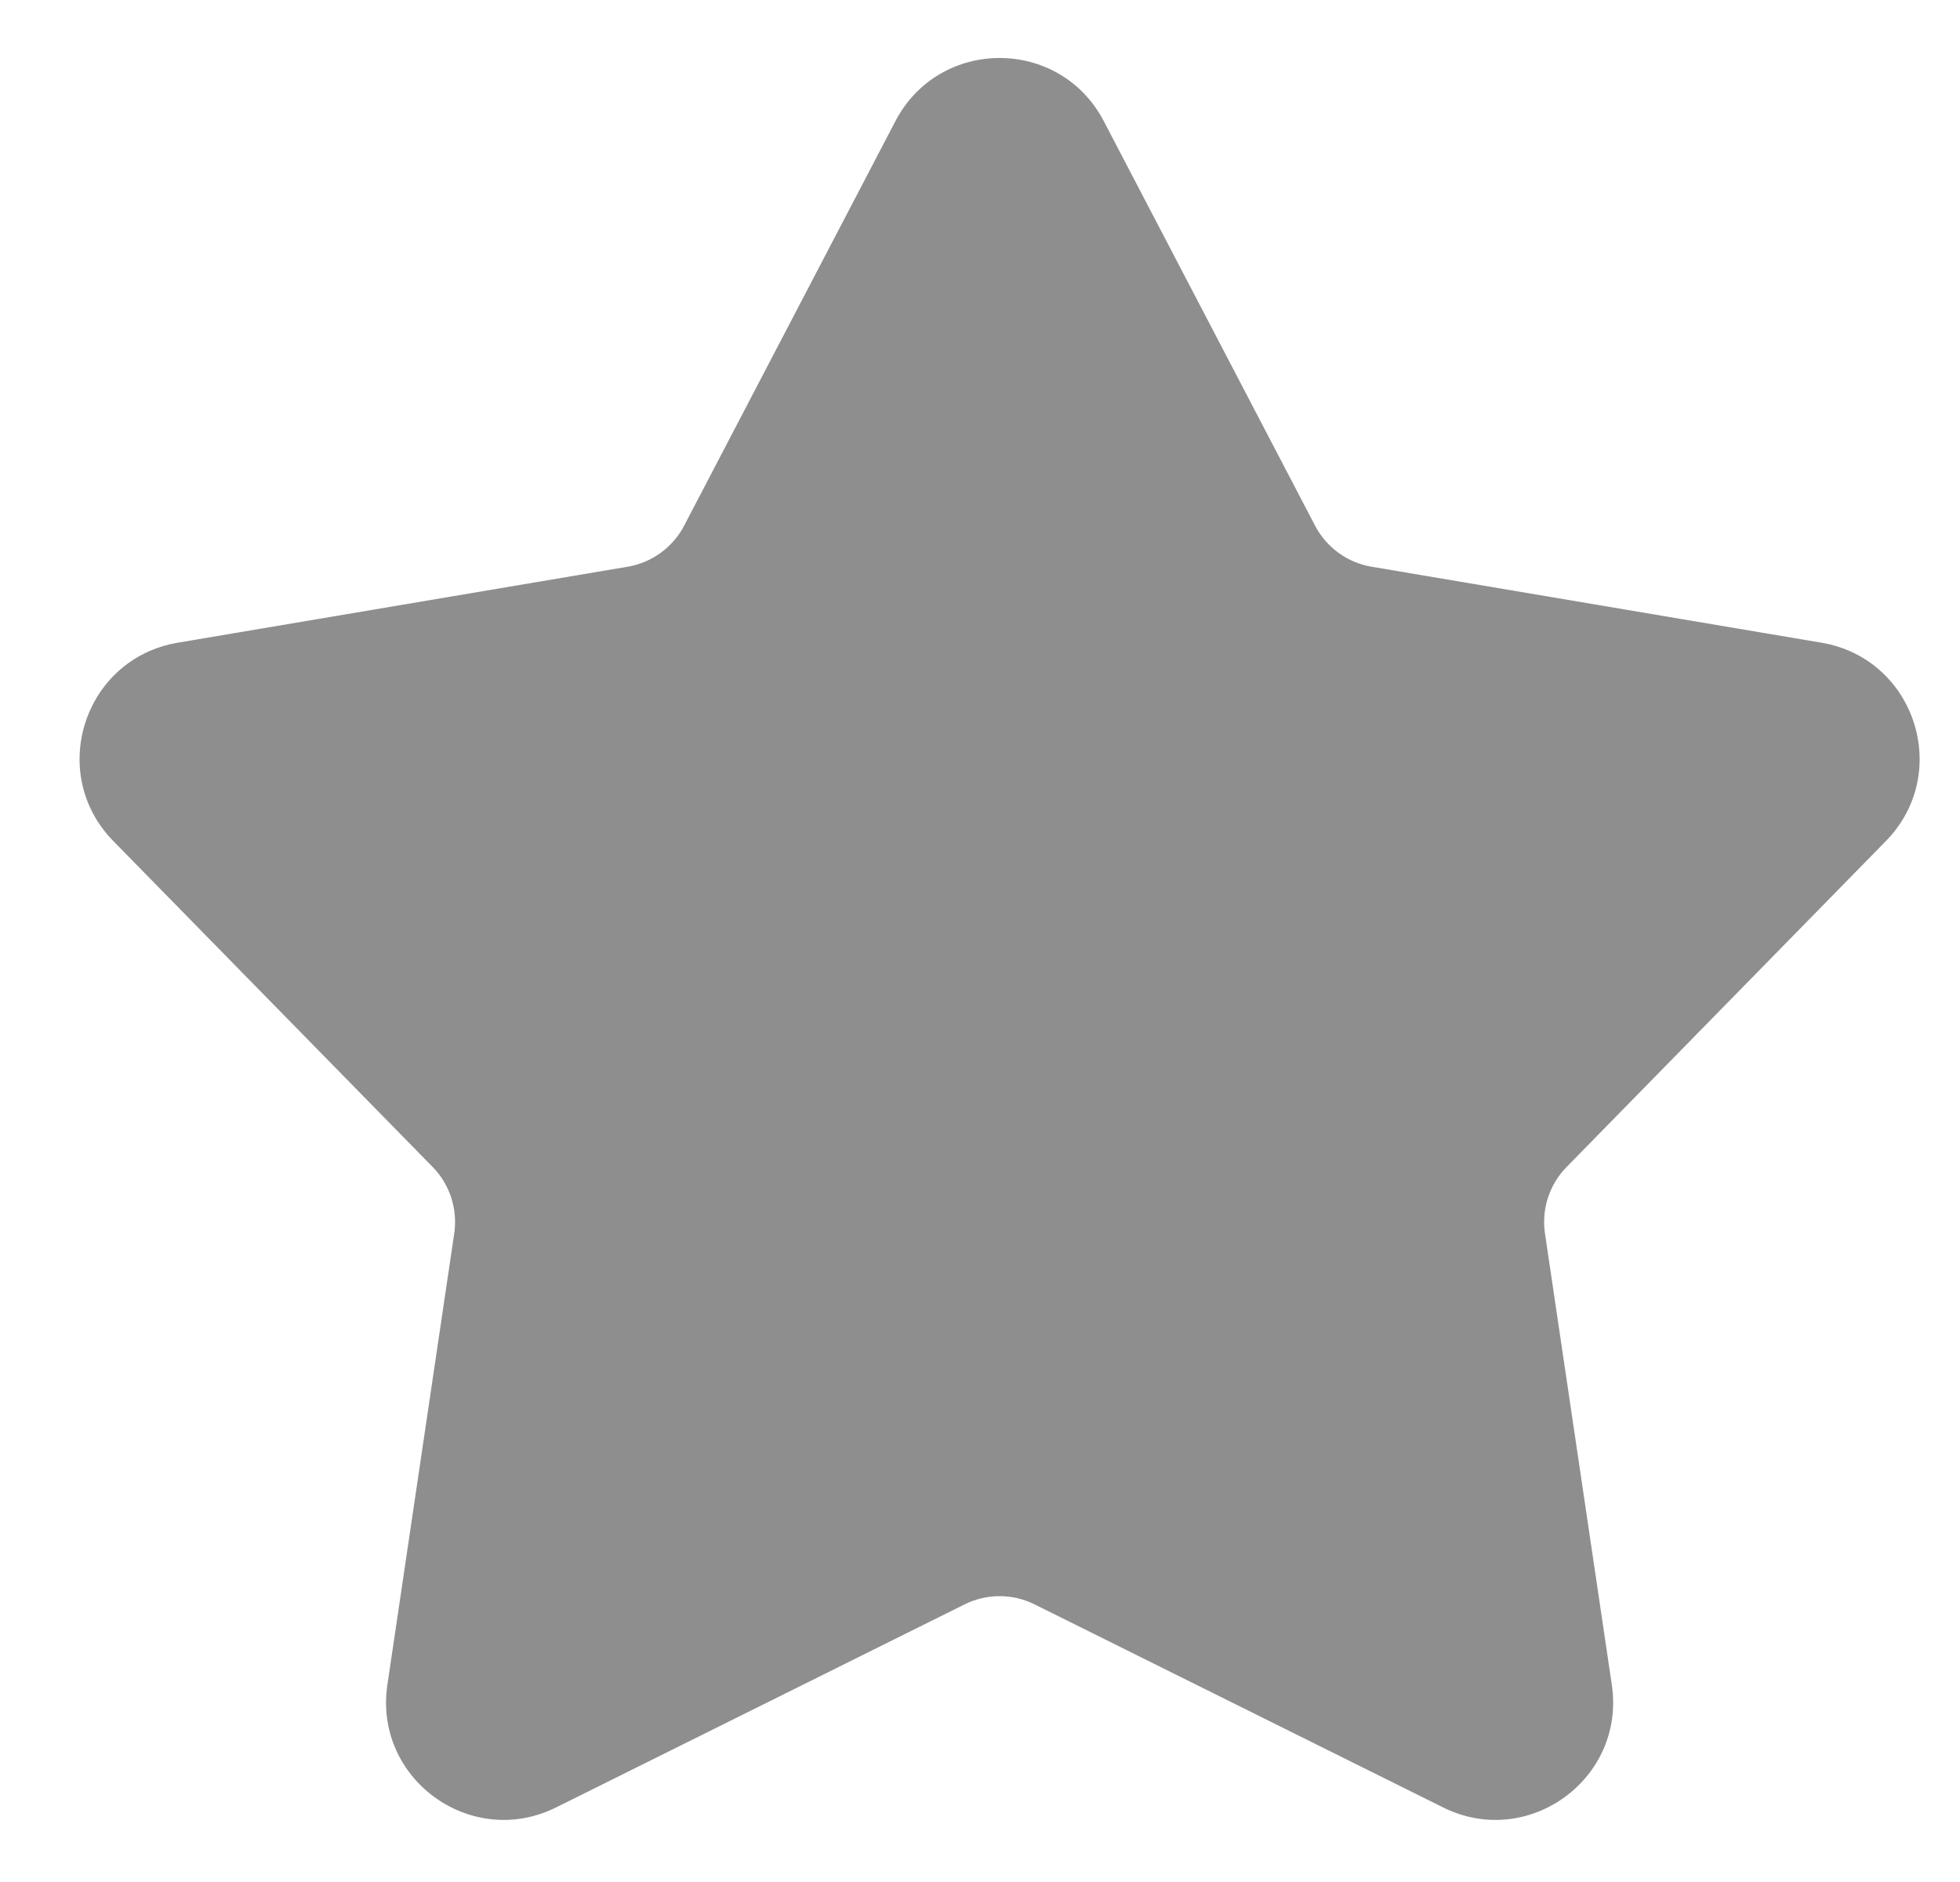 <svg width="25" height="24" viewBox="0 0 25 24" fill="none" xmlns="http://www.w3.org/2000/svg">
<g clip-path="url(#clip0_1_372)">
<path d="M11.421 1.545C11.982 0.471 13.518 0.471 14.079 1.545L16.774 6.704C16.919 6.981 17.186 7.175 17.494 7.227L23.233 8.196C24.428 8.398 24.903 9.859 24.055 10.725L19.982 14.882C19.762 15.105 19.661 15.419 19.706 15.728L20.559 21.486C20.736 22.684 19.492 23.588 18.407 23.049L13.195 20.459C12.915 20.32 12.585 20.32 12.305 20.459L7.093 23.049C6.007 23.588 4.764 22.684 4.941 21.486L5.794 15.728C5.839 15.419 5.738 15.105 5.519 14.882L1.445 10.725C0.597 9.859 1.072 8.398 2.267 8.196L8.006 7.227C8.314 7.175 8.581 6.981 8.726 6.704L11.421 1.545Z" fill="#8E8E8E"/>
</g>
<defs>
<clipPath id="clip0_1_372">
<rect width="24" height="24" fill="white" transform="translate(0.75)"/>
</clipPath>
</defs>
</svg>
